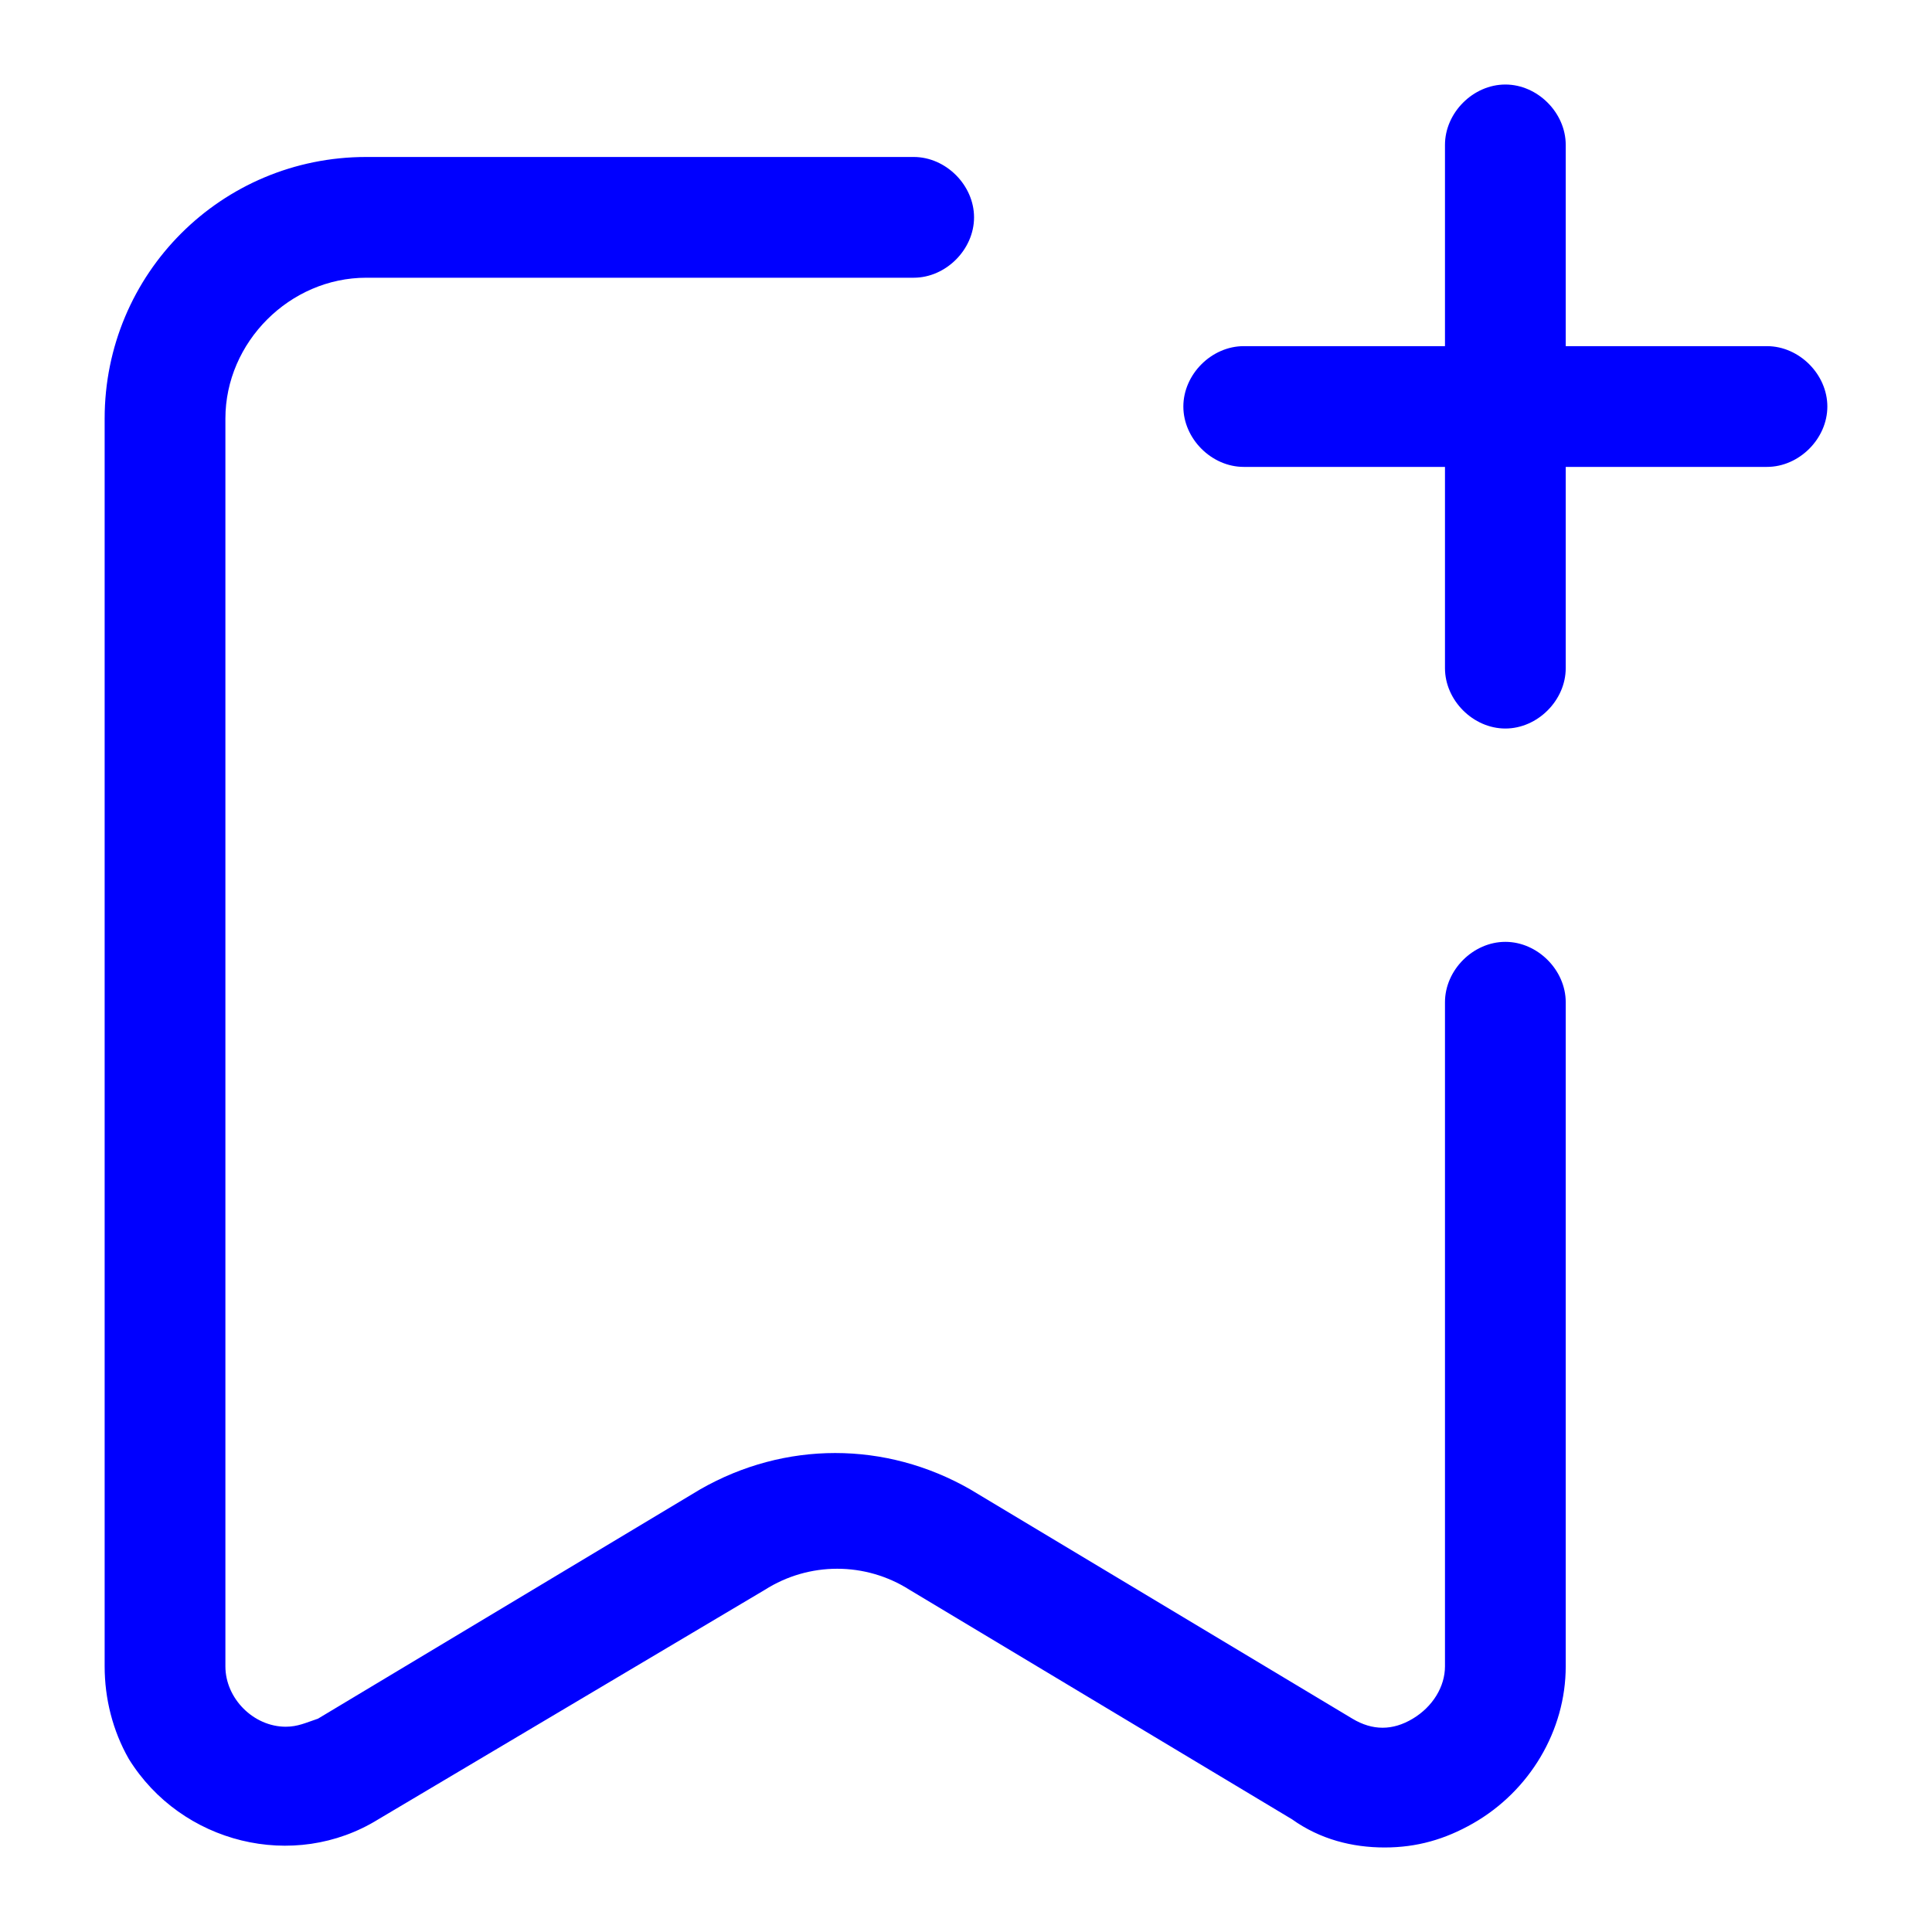 <?xml version="1.0" standalone="no"?><!DOCTYPE svg PUBLIC "-//W3C//DTD SVG 1.1//EN" "http://www.w3.org/Graphics/SVG/1.1/DTD/svg11.dtd"><svg t="1681021861727" class="icon" viewBox="0 0 1024 1024" version="1.1" xmlns="http://www.w3.org/2000/svg" p-id="3733" xmlns:xlink="http://www.w3.org/1999/xlink" width="200" height="200"><path d="M733.867 979.2c-17.067 0-34.133-4.267-49.067-14.933l-202.667-121.6c-23.467-14.933-53.333-14.933-76.8 0l-204.8 121.6c-44.8 27.733-104.533 12.8-132.267-32-8.533-14.933-12.8-32-12.8-49.067v-661.333c0-76.8 61.867-138.667 138.667-138.667h290.133c17.067 0 32 14.933 32 32s-14.933 32-32 32H194.133c-40.533 0-74.667 34.133-74.667 74.667v661.333c0 17.067 14.933 32 32 32 6.4 0 10.667-2.133 17.067-4.267l202.667-121.6c44.8-25.6 98.133-25.6 142.933 0l202.667 121.6c10.667 6.4 21.333 6.4 32 0s17.067-17.067 17.067-27.733V531.2c0-17.067 14.933-32 32-32s32 14.933 32 32v352c0 34.133-19.2 66.133-49.067 83.2-14.933 8.533-29.867 12.8-46.933 12.8zM936.533 247.467h-277.333c-17.067 0-32-14.933-32-32s14.933-32 32-32h277.333c17.067 0 32 14.933 32 32s-14.933 32-32 32z" fill="#0000FF" p-id="3734"></path><path d="M797.867 386.133c-17.067 0-32-14.933-32-32v-277.333c0-17.067 14.933-32 32-32s32 14.933 32 32v277.333c0 17.067-14.933 32-32 32z" fill="#0000FF" p-id="3735"></path></svg>